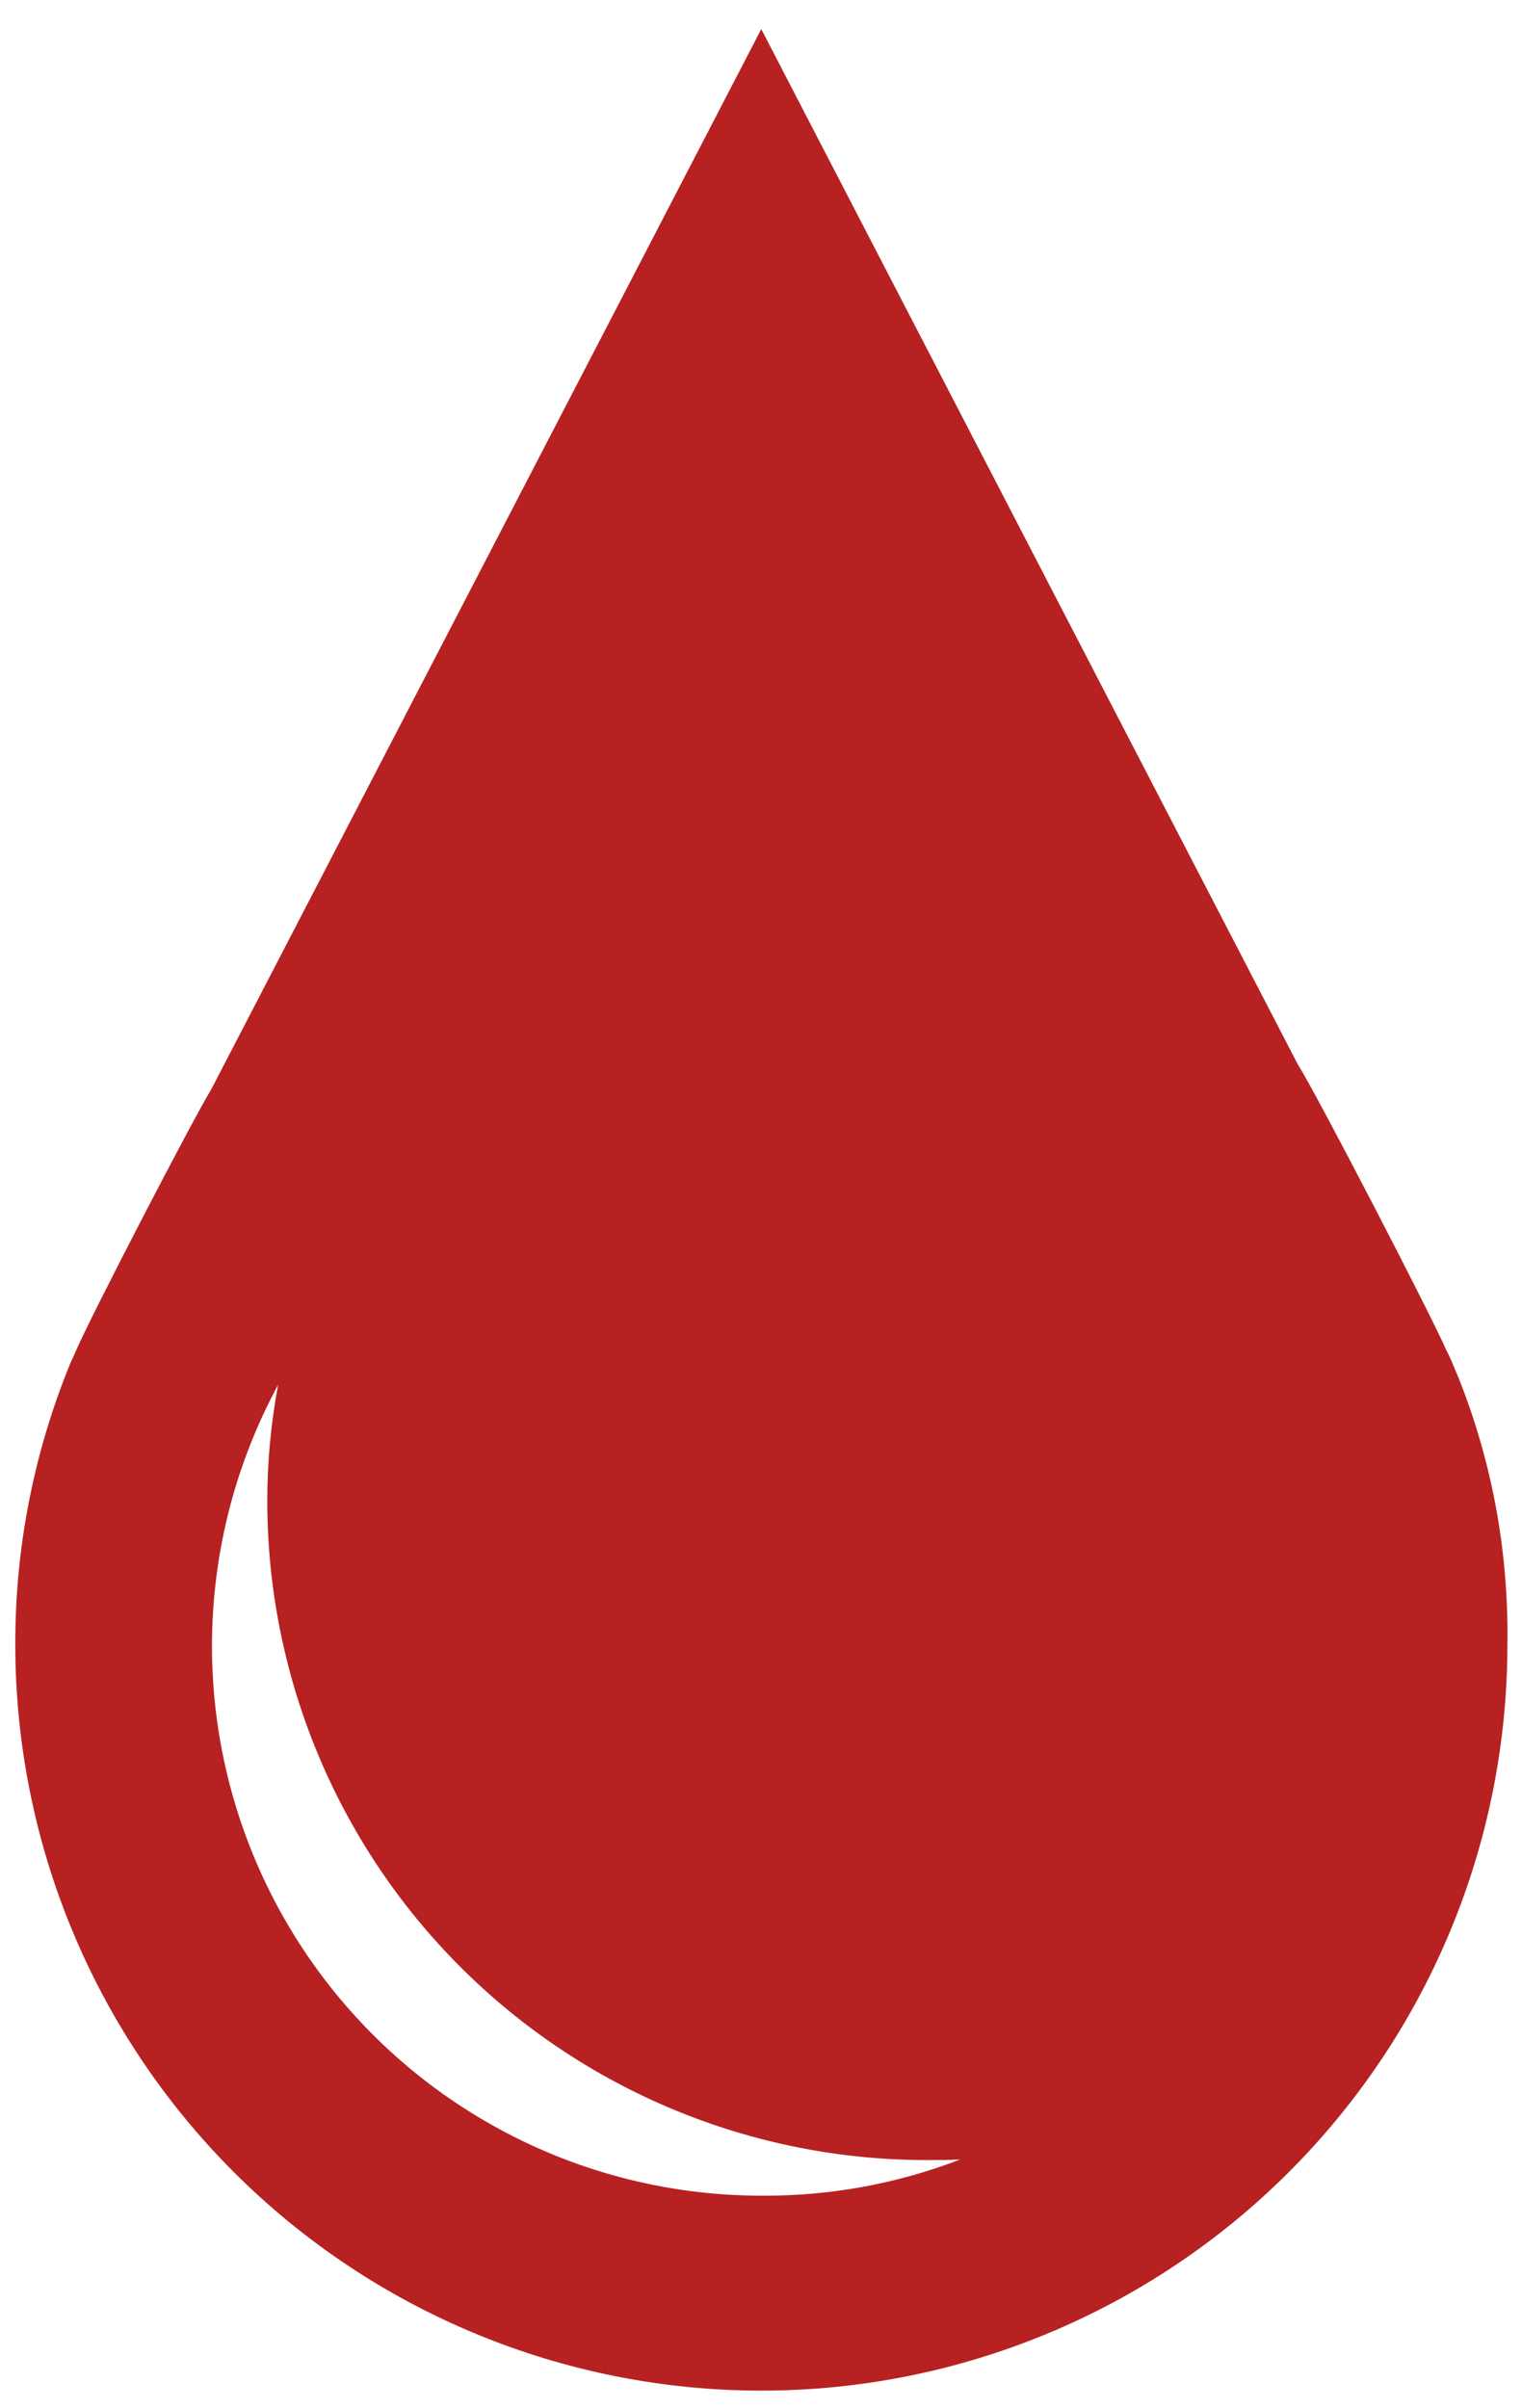 <svg width="36" height="57" viewBox="0 0 36 57" fill="none" xmlns="http://www.w3.org/2000/svg">
<path d="M34.474 32.512C34.405 32.321 34.325 32.135 34.232 31.955L34.243 31.981C33.903 31.186 31.169 25.904 30.713 25.185L18.018 0.689L4.999 25.786C4.556 26.508 2.13 31.189 1.794 31.981L1.662 32.274C0.798 34.385 0.357 36.645 0.362 38.925C0.362 43.609 2.222 48.1 5.534 51.411C8.845 54.723 13.337 56.584 18.02 56.584C22.703 56.584 27.195 54.723 30.506 51.411C33.818 48.1 35.678 43.609 35.678 38.925V38.911L35.68 38.676C35.68 36.452 35.238 34.331 34.434 32.397L34.474 32.507V32.512ZM18.027 51.97C15.768 51.97 13.548 51.383 11.585 50.264C9.623 49.146 7.985 47.536 6.834 45.593C5.682 43.649 5.057 41.439 5.019 39.181C4.981 36.922 5.532 34.693 6.618 32.712L6.583 32.779C6.412 33.686 6.326 34.607 6.326 35.53V35.532C6.329 39.667 7.973 43.633 10.897 46.556C13.821 49.48 17.786 51.124 21.921 51.127C22.184 51.127 22.466 51.127 22.727 51.113C21.239 51.686 19.657 51.977 18.062 51.97H18.008H18.027Z" fill="#B72121"/>
</svg>
